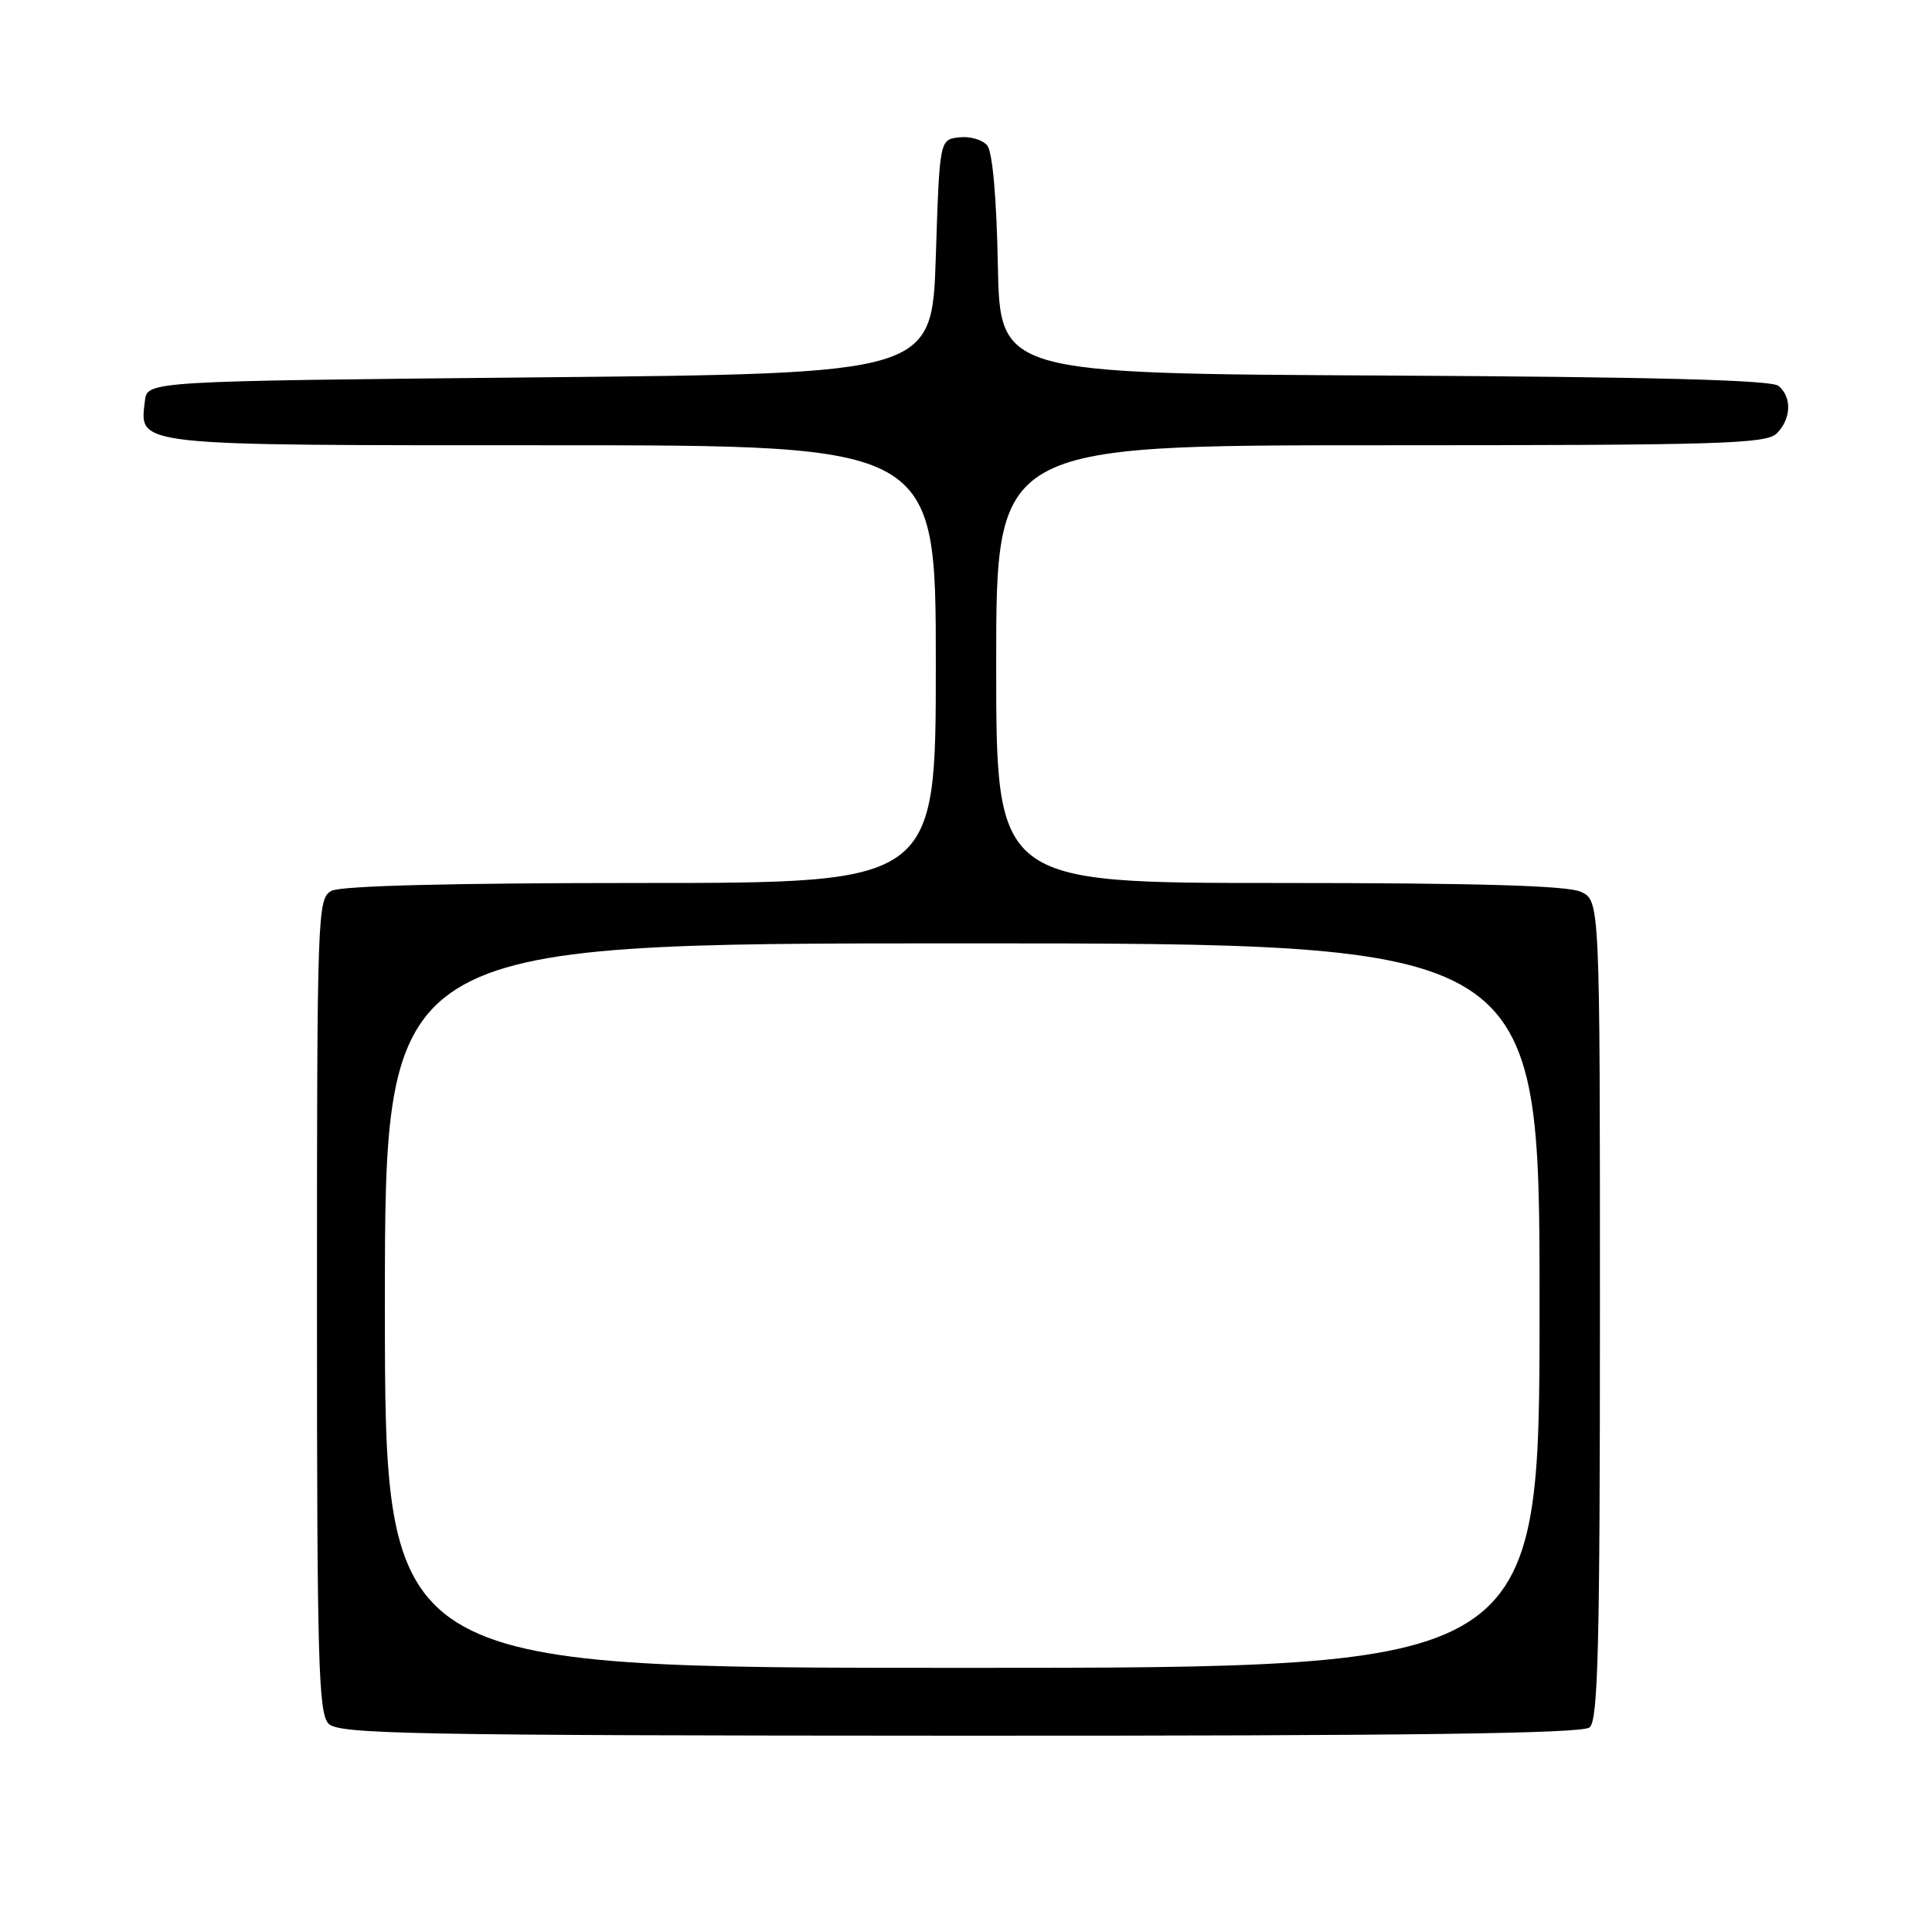 <?xml version="1.0" encoding="UTF-8" standalone="no"?>
<!DOCTYPE svg PUBLIC "-//W3C//DTD SVG 1.1//EN" "http://www.w3.org/Graphics/SVG/1.1/DTD/svg11.dtd" >
<svg xmlns="http://www.w3.org/2000/svg" xmlns:xlink="http://www.w3.org/1999/xlink" version="1.1" viewBox="0 0 256 256">
 <g >
 <path fill="currentColor"
d=" M 210.63 228.89 C 211.76 227.96 212.00 218.14 212.00 173.54 C 212.00 119.32 212.00 119.32 209.45 118.16 C 207.66 117.35 195.75 117.00 169.45 117.00 C 132.00 117.00 132.00 117.00 132.00 88.00 C 132.00 59.00 132.00 59.00 182.93 59.00 C 227.89 59.00 234.04 58.82 235.43 57.43 C 237.35 55.50 237.46 52.63 235.66 51.13 C 234.72 50.35 218.98 49.94 183.41 49.76 C 132.50 49.50 132.50 49.50 132.22 35.07 C 132.05 26.17 131.51 20.11 130.81 19.27 C 130.18 18.51 128.51 18.03 127.09 18.20 C 124.50 18.50 124.50 18.50 124.00 34.00 C 123.50 49.50 123.50 49.50 71.50 50.00 C 19.50 50.50 19.50 50.50 19.20 53.12 C 18.50 59.14 17.20 59.00 73.07 59.00 C 124.00 59.00 124.00 59.00 124.00 88.00 C 124.00 117.00 124.00 117.00 84.93 117.00 C 59.92 117.00 45.17 117.37 43.93 118.04 C 42.06 119.04 42.00 120.70 42.00 172.96 C 42.00 220.29 42.19 227.05 43.55 228.41 C 44.92 229.78 54.43 229.96 127.18 229.99 C 186.92 230.01 209.64 229.71 210.63 228.89 Z  M 51.00 173.00 C 51.00 125.00 51.00 125.00 127.50 125.00 C 204.00 125.00 204.00 125.00 204.00 173.00 C 204.00 221.00 204.00 221.00 127.50 221.00 C 51.00 221.00 51.00 221.00 51.00 173.00 Z "/>
</g>
</svg>